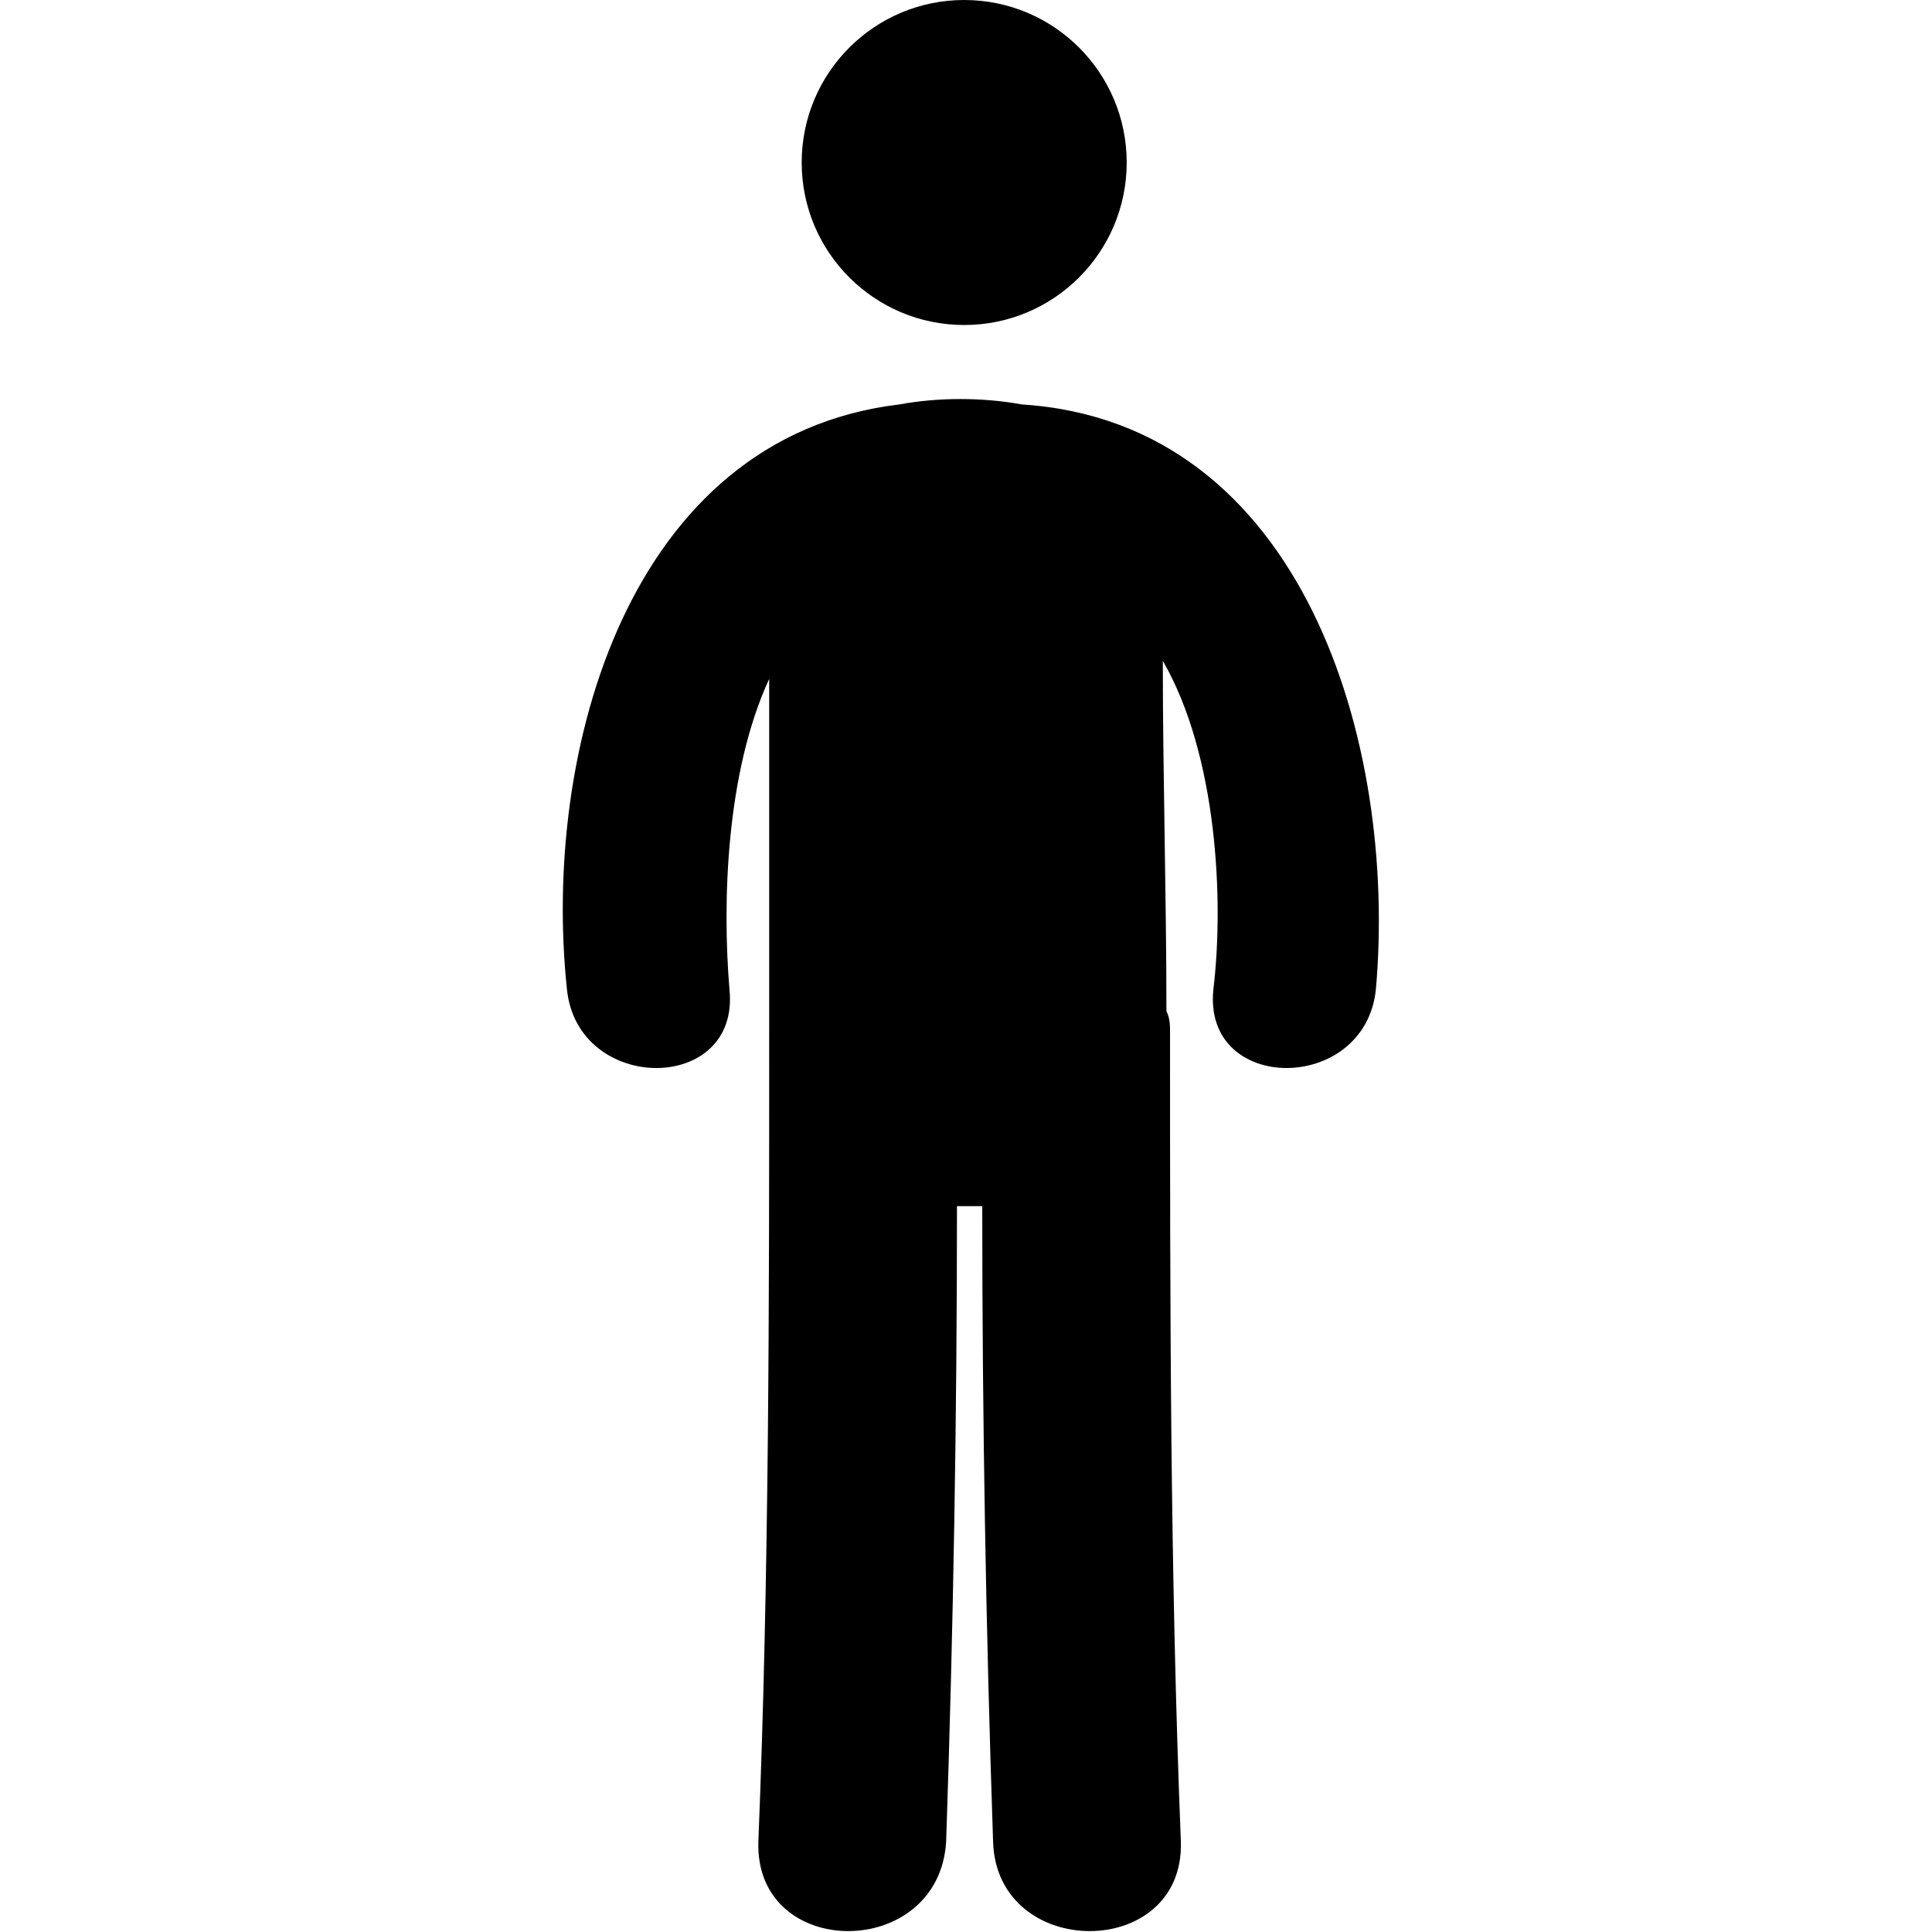 <svg xmlns="http://www.w3.org/2000/svg" viewBox="0 0 53.5 53.5"><circle cx="26.7" cy="4.5" r="4.5" class="a" /><path d="M28.3 11.2c-1.1-0.2-2.3-0.2-3.4 0 -7.5 0.9-9.9 9.6-9.2 16.2 0.3 2.9 4.8 2.9 4.5 0 -0.2-2.4-0.1-6 1.1-8.6 0 3.1 0 6.3 0 9.4 0 0.1 0 0.2 0 0.3 0 0.1 0 0.1 0 0.1 0 7.5 0 15-0.3 22.4 -0.1 3.3 5 3.3 5.2 0 0.2-5.9 0.3-11.7 0.3-17.6 0.2 0 0.5 0 0.7 0 0 5.9 0.1 11.7 0.3 17.6 0.1 3.3 5.3 3.3 5.2 0 -0.3-7.5-0.3-14.9-0.3-22.4 0-0.2 0-0.4-0.1-0.6 0-3.2-0.1-6.5-0.1-9.7 1.5 2.6 1.7 6.6 1.4 9.1 -0.3 2.9 4.2 2.9 4.5 0C38.7 20.6 36.1 11.7 28.3 11.2z" class="a" /></svg>